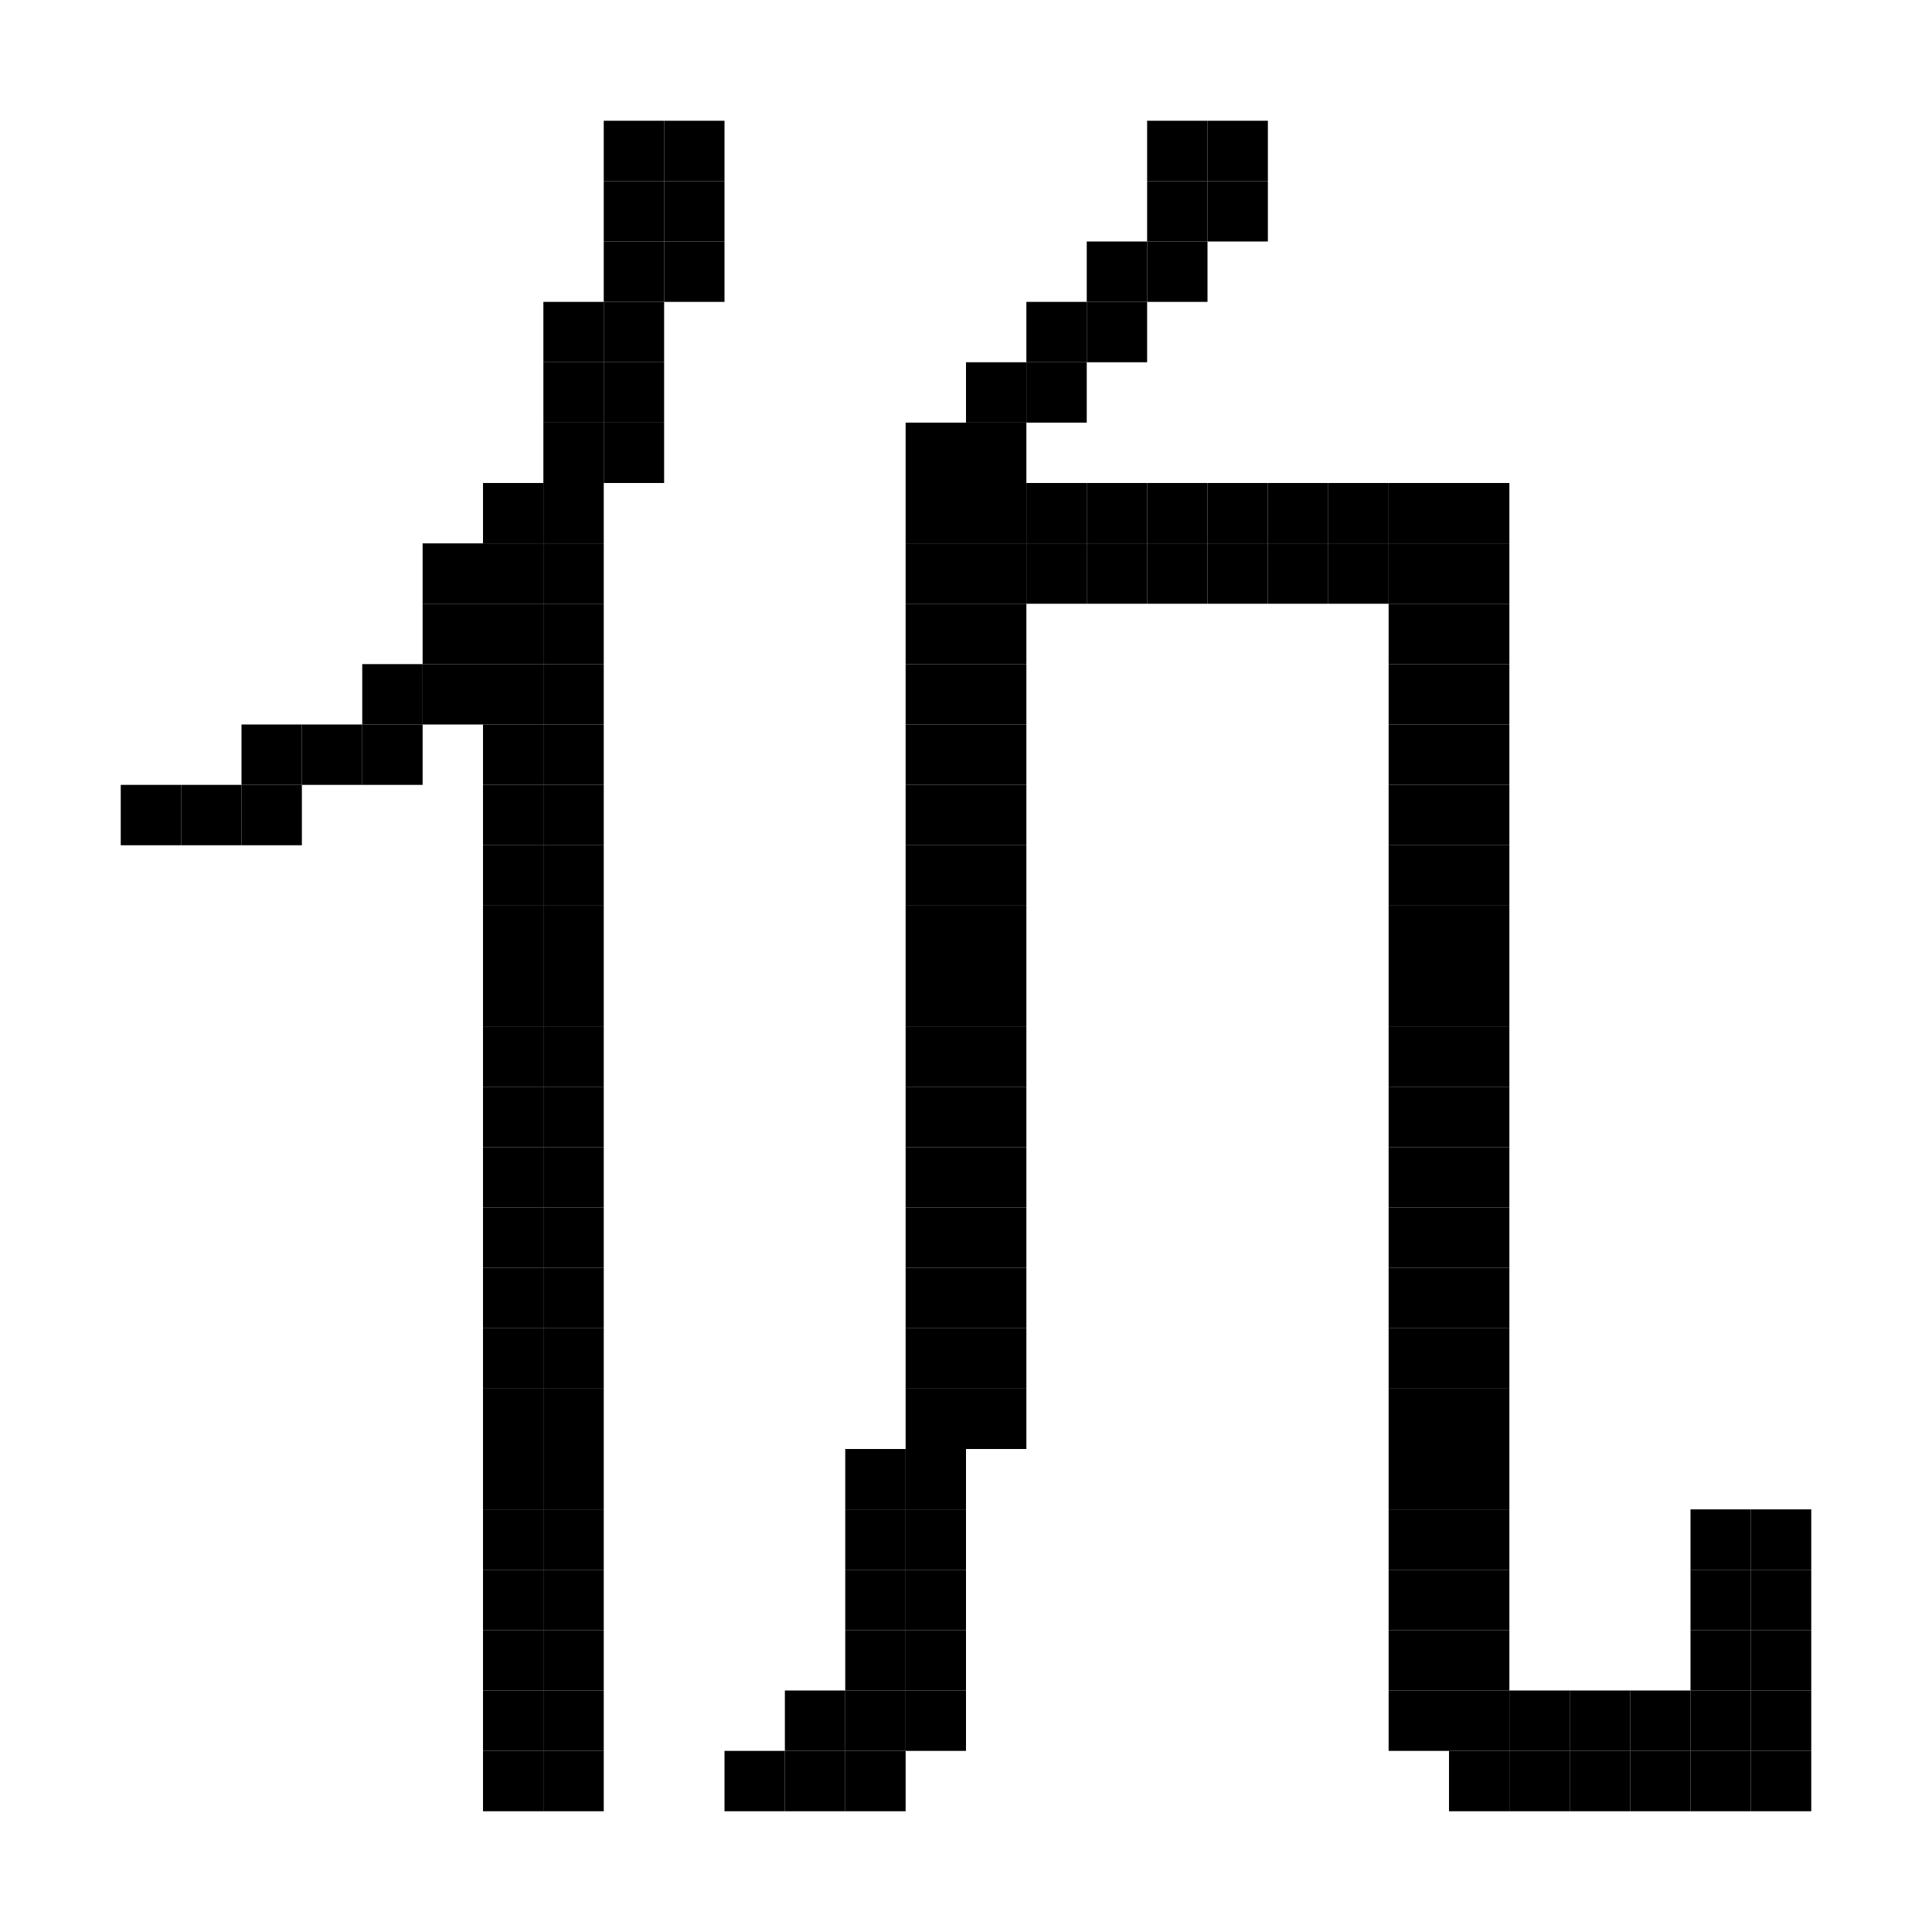 <svg xmlns="http://www.w3.org/2000/svg" viewBox="0 0 32 32"><style>rect{width:1px;height:1px;fill:currentcolor}</style><rect x="10" y="2"/><rect x="11" y="2"/><rect x="19" y="2"/><rect x="20" y="2"/><rect x="10" y="3"/><rect x="11" y="3"/><rect x="19" y="3"/><rect x="20" y="3"/><rect x="10" y="4"/><rect x="11" y="4"/><rect x="18" y="4"/><rect x="19" y="4"/><rect x="9" y="5"/><rect x="10" y="5"/><rect x="17" y="5"/><rect x="18" y="5"/><rect x="9" y="6"/><rect x="10" y="6"/><rect x="16" y="6"/><rect x="17" y="6"/><rect x="9" y="7"/><rect x="10" y="7"/><rect x="15" y="7"/><rect x="16" y="7"/><rect x="8" y="8"/><rect x="9" y="8"/><rect x="15" y="8"/><rect x="16" y="8"/><rect x="17" y="8"/><rect x="18" y="8"/><rect x="19" y="8"/><rect x="20" y="8"/><rect x="21" y="8"/><rect x="22" y="8"/><rect x="23" y="8"/><rect x="24" y="8"/><rect x="7" y="9"/><rect x="8" y="9"/><rect x="9" y="9"/><rect x="15" y="9"/><rect x="16" y="9"/><rect x="17" y="9"/><rect x="18" y="9"/><rect x="19" y="9"/><rect x="20" y="9"/><rect x="21" y="9"/><rect x="22" y="9"/><rect x="23" y="9"/><rect x="24" y="9"/><rect x="7" y="10"/><rect x="8" y="10"/><rect x="9" y="10"/><rect x="15" y="10"/><rect x="16" y="10"/><rect x="23" y="10"/><rect x="24" y="10"/><rect x="6" y="11"/><rect x="7" y="11"/><rect x="8" y="11"/><rect x="9" y="11"/><rect x="15" y="11"/><rect x="16" y="11"/><rect x="23" y="11"/><rect x="24" y="11"/><rect x="4" y="12"/><rect x="5" y="12"/><rect x="6" y="12"/><rect x="8" y="12"/><rect x="9" y="12"/><rect x="15" y="12"/><rect x="16" y="12"/><rect x="23" y="12"/><rect x="24" y="12"/><rect x="2" y="13"/><rect x="3" y="13"/><rect x="4" y="13"/><rect x="8" y="13"/><rect x="9" y="13"/><rect x="15" y="13"/><rect x="16" y="13"/><rect x="23" y="13"/><rect x="24" y="13"/><rect x="8" y="14"/><rect x="9" y="14"/><rect x="15" y="14"/><rect x="16" y="14"/><rect x="23" y="14"/><rect x="24" y="14"/><rect x="8" y="15"/><rect x="9" y="15"/><rect x="15" y="15"/><rect x="16" y="15"/><rect x="23" y="15"/><rect x="24" y="15"/><rect x="8" y="16"/><rect x="9" y="16"/><rect x="15" y="16"/><rect x="16" y="16"/><rect x="23" y="16"/><rect x="24" y="16"/><rect x="8" y="17"/><rect x="9" y="17"/><rect x="15" y="17"/><rect x="16" y="17"/><rect x="23" y="17"/><rect x="24" y="17"/><rect x="8" y="18"/><rect x="9" y="18"/><rect x="15" y="18"/><rect x="16" y="18"/><rect x="23" y="18"/><rect x="24" y="18"/><rect x="8" y="19"/><rect x="9" y="19"/><rect x="15" y="19"/><rect x="16" y="19"/><rect x="23" y="19"/><rect x="24" y="19"/><rect x="8" y="20"/><rect x="9" y="20"/><rect x="15" y="20"/><rect x="16" y="20"/><rect x="23" y="20"/><rect x="24" y="20"/><rect x="8" y="21"/><rect x="9" y="21"/><rect x="15" y="21"/><rect x="16" y="21"/><rect x="23" y="21"/><rect x="24" y="21"/><rect x="8" y="22"/><rect x="9" y="22"/><rect x="15" y="22"/><rect x="16" y="22"/><rect x="23" y="22"/><rect x="24" y="22"/><rect x="8" y="23"/><rect x="9" y="23"/><rect x="15" y="23"/><rect x="16" y="23"/><rect x="23" y="23"/><rect x="24" y="23"/><rect x="8" y="24"/><rect x="9" y="24"/><rect x="14" y="24"/><rect x="15" y="24"/><rect x="23" y="24"/><rect x="24" y="24"/><rect x="8" y="25"/><rect x="9" y="25"/><rect x="14" y="25"/><rect x="15" y="25"/><rect x="23" y="25"/><rect x="24" y="25"/><rect x="28" y="25"/><rect x="29" y="25"/><rect x="8" y="26"/><rect x="9" y="26"/><rect x="14" y="26"/><rect x="15" y="26"/><rect x="23" y="26"/><rect x="24" y="26"/><rect x="28" y="26"/><rect x="29" y="26"/><rect x="8" y="27"/><rect x="9" y="27"/><rect x="14" y="27"/><rect x="15" y="27"/><rect x="23" y="27"/><rect x="24" y="27"/><rect x="28" y="27"/><rect x="29" y="27"/><rect x="8" y="28"/><rect x="9" y="28"/><rect x="13" y="28"/><rect x="14" y="28"/><rect x="15" y="28"/><rect x="23" y="28"/><rect x="24" y="28"/><rect x="25" y="28"/><rect x="26" y="28"/><rect x="27" y="28"/><rect x="28" y="28"/><rect x="29" y="28"/><rect x="8" y="29"/><rect x="9" y="29"/><rect x="12" y="29"/><rect x="13" y="29"/><rect x="14" y="29"/><rect x="24" y="29"/><rect x="25" y="29"/><rect x="26" y="29"/><rect x="27" y="29"/><rect x="28" y="29"/><rect x="29" y="29"/></svg>